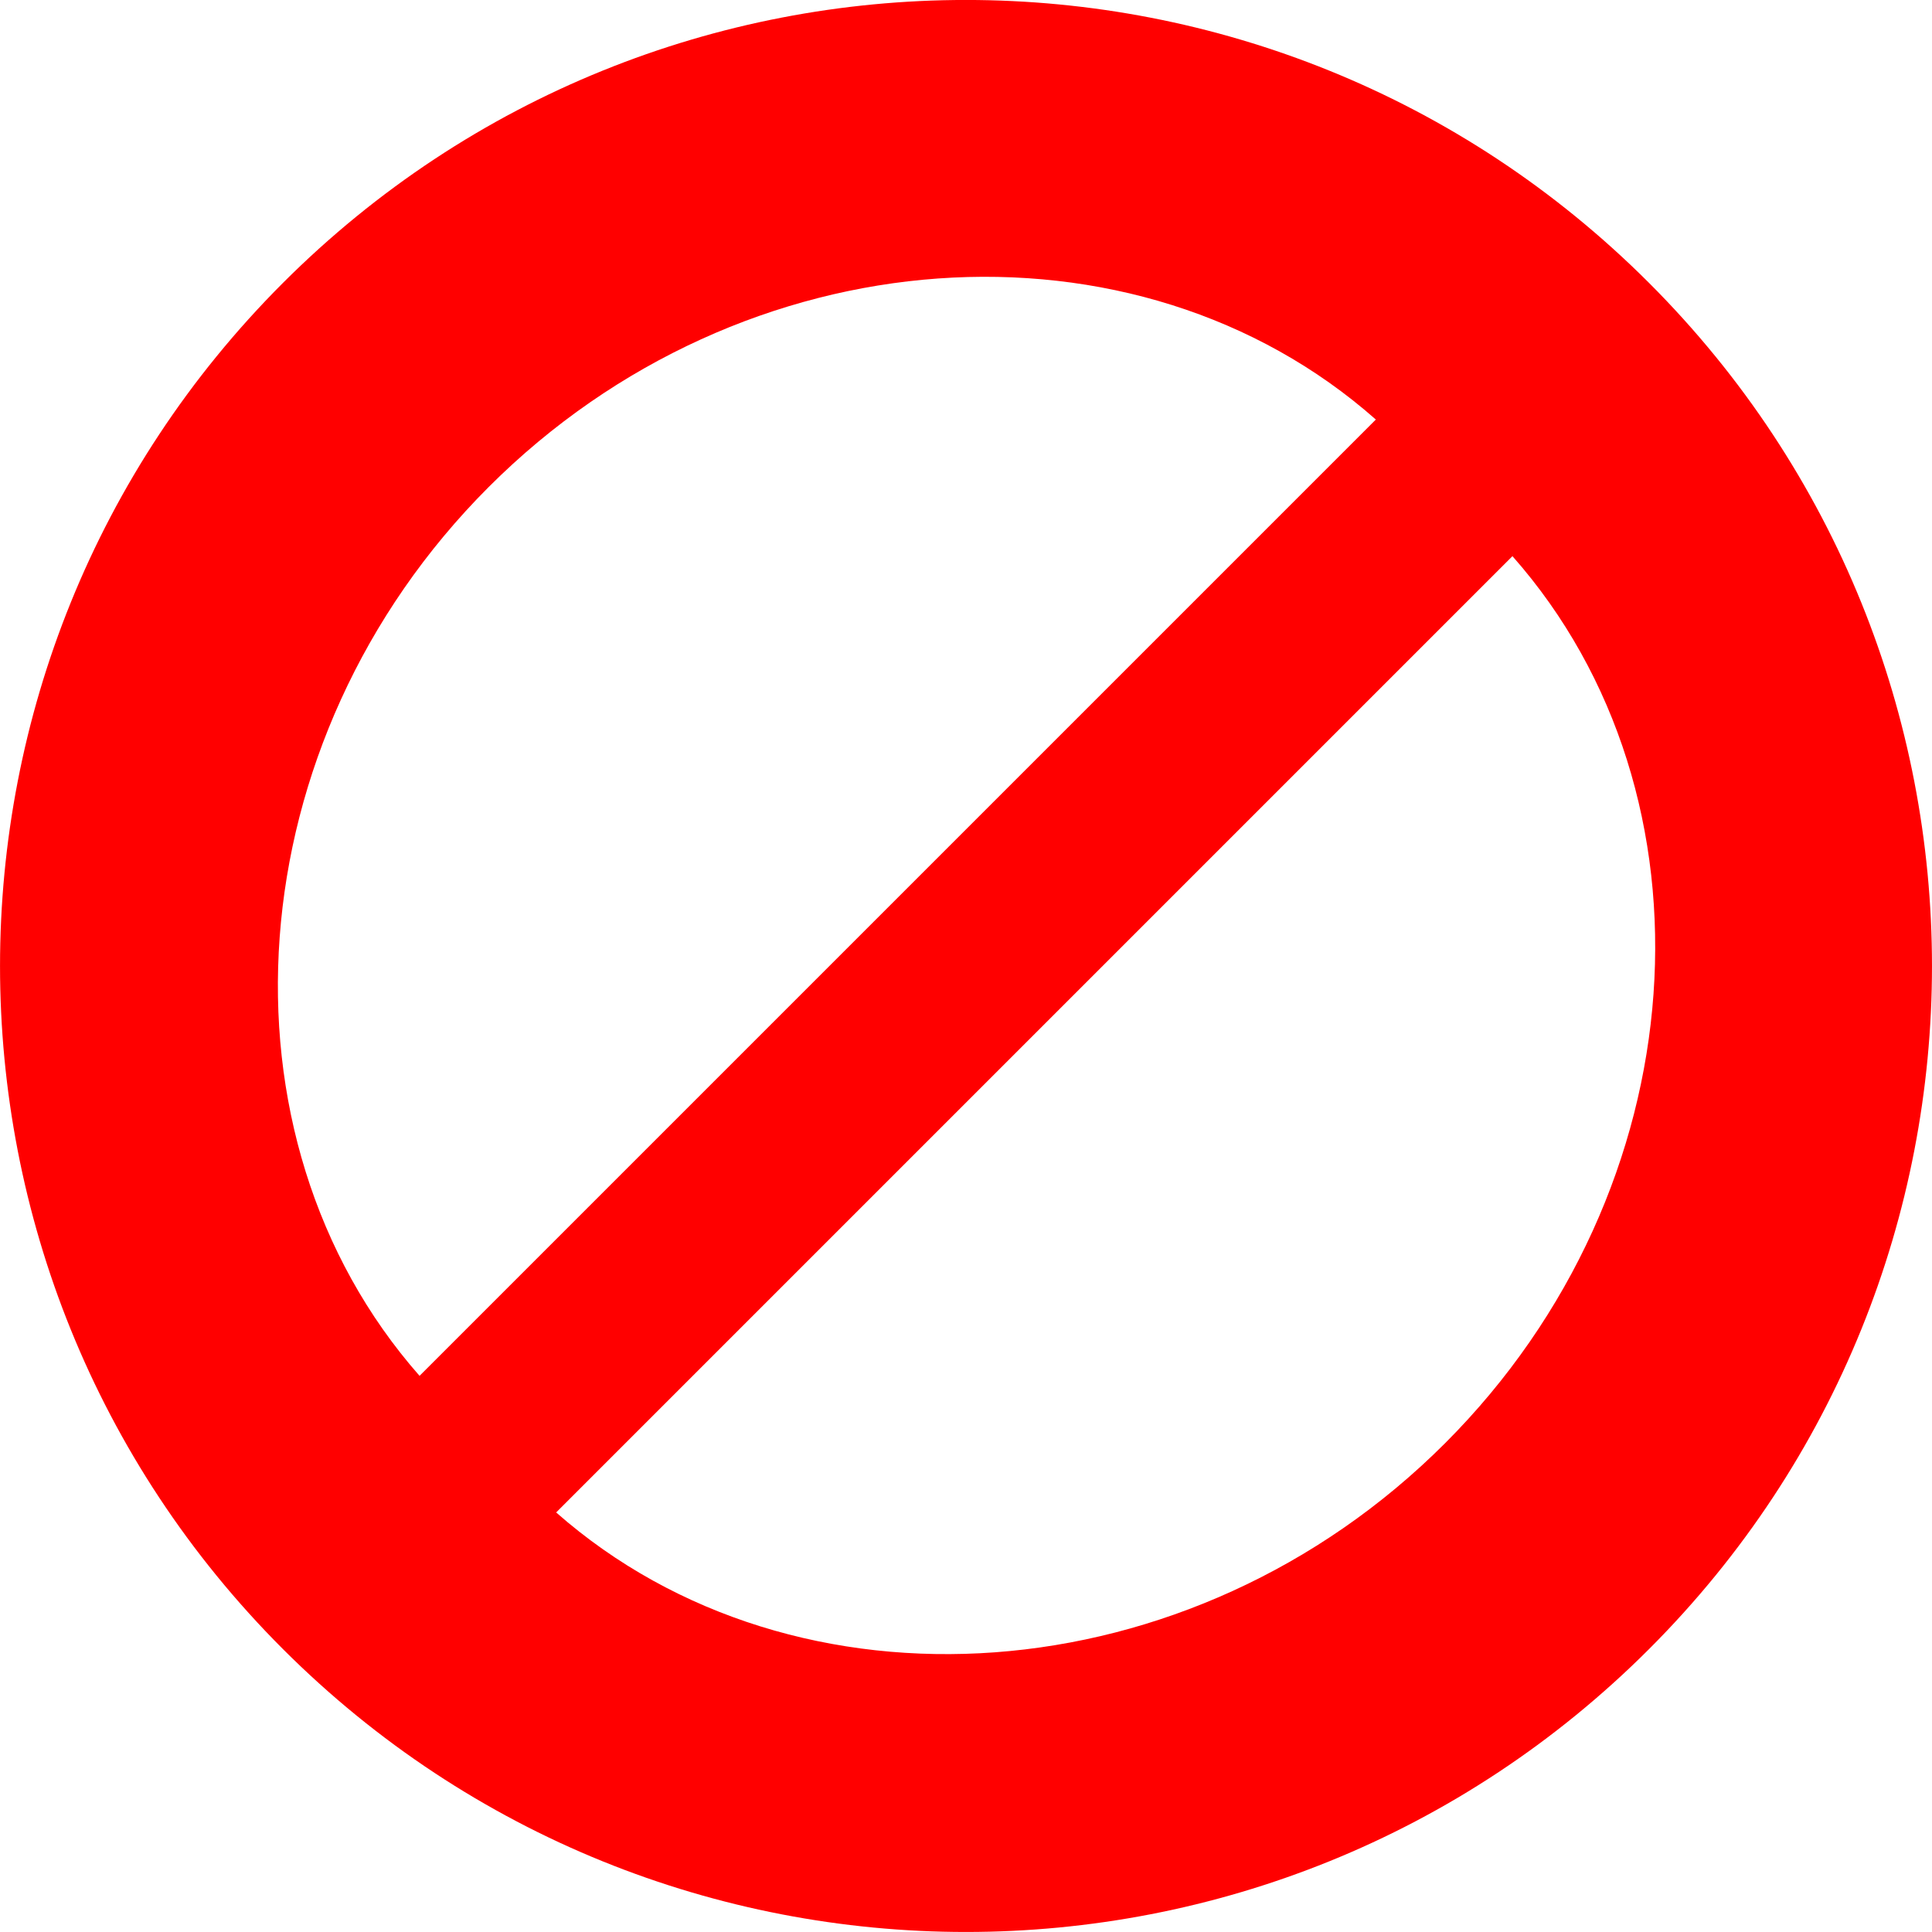 <?xml version="1.0" encoding="UTF-8"?>
<svg width="24px" height="24px" viewBox="0 0 24 24" version="1.1" xmlns="http://www.w3.org/2000/svg" xmlns:xlink="http://www.w3.org/1999/xlink">
    <!-- Generator: Sketch 53.2 (72643) - https://sketchapp.com -->
    <title>Deny</title>
    <desc>Created with Sketch.</desc>
    <defs>
        <path d="M12.001,0 C18.629,0 24,5.373 24,12 C24,18.627 18.627,24 12.001,24 C5.374,24 0,18.628 0,12 C0,5.373 5.373,0 12.001,0 Z M3.6,13.2 C3.852,17.156 7.547,20.4 12.015,20.4 C16.487,20.4 20.155,17.161 20.4,13.2 L3.6,13.2 Z M3.6,10.8 L20.4,10.8 C20.155,6.839 16.487,3.6 12.015,3.6 C7.547,3.6 3.852,6.844 3.6,10.8 Z" id="path-1"></path>
    </defs>
    <g id="Deny" stroke="none" stroke-width="1" fill="none" fill-rule="evenodd">
        <mask id="mask-2" fill="white">
            <use xlink:href="#path-1"></use>
        </mask>
        <use id="Mask" fill="red" transform="translate(12, 12) rotate(-45) translate(-12, -12) " xlink:href="#path-1"></use>
    </g>
</svg>